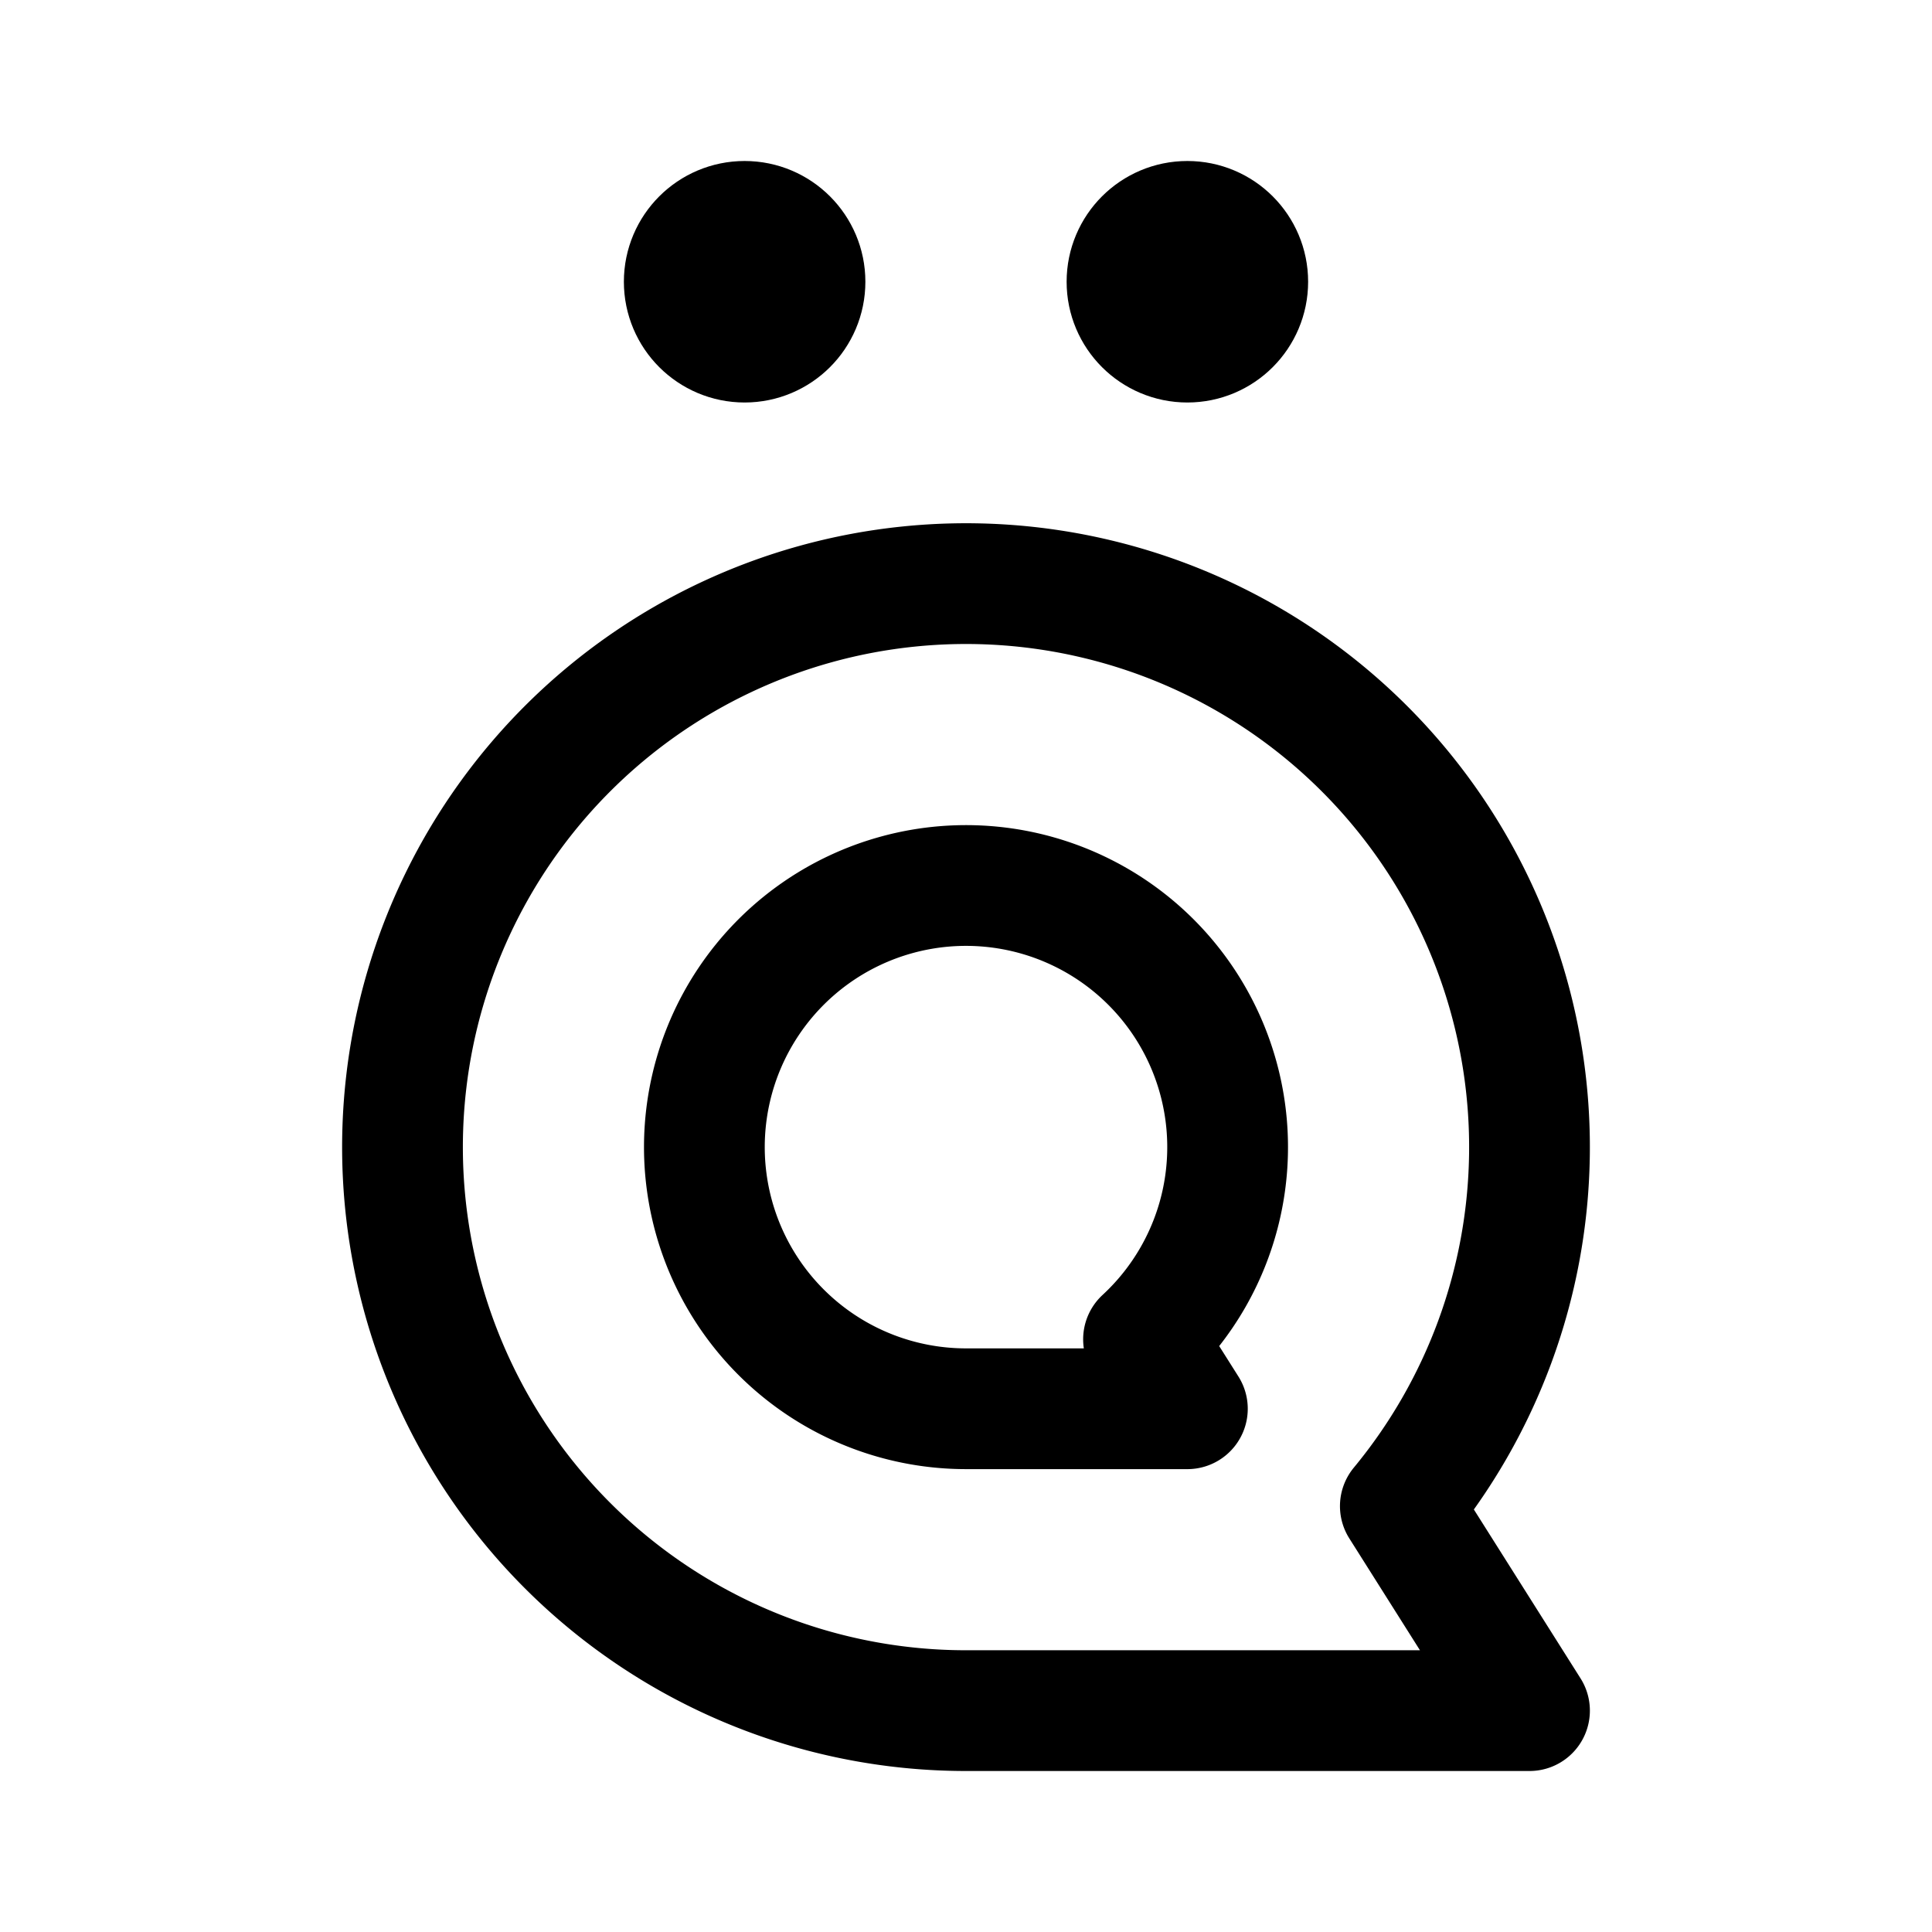 <svg xmlns="http://www.w3.org/2000/svg" width="192" height="192" fill="none"><circle cx="74" cy="28" r="6" stroke="#000" stroke-linecap="round" stroke-linejoin="round" stroke-width="12"/><path stroke="#000" stroke-linecap="round" stroke-linejoin="round" stroke-width="12" d="M152 170H96a56 56 0 1 1 43.164-20.323z"/><path stroke="#000" stroke-linecap="round" stroke-linejoin="round" stroke-width="12" d="M120.021 104.05a26 26 0 0 1-6.379 29.049L118 140H96a26 26 0 1 1 24.021-35.95"/><circle cx="118" cy="28" r="6" stroke="#000" stroke-linecap="round" stroke-linejoin="round" stroke-width="12"/></svg>